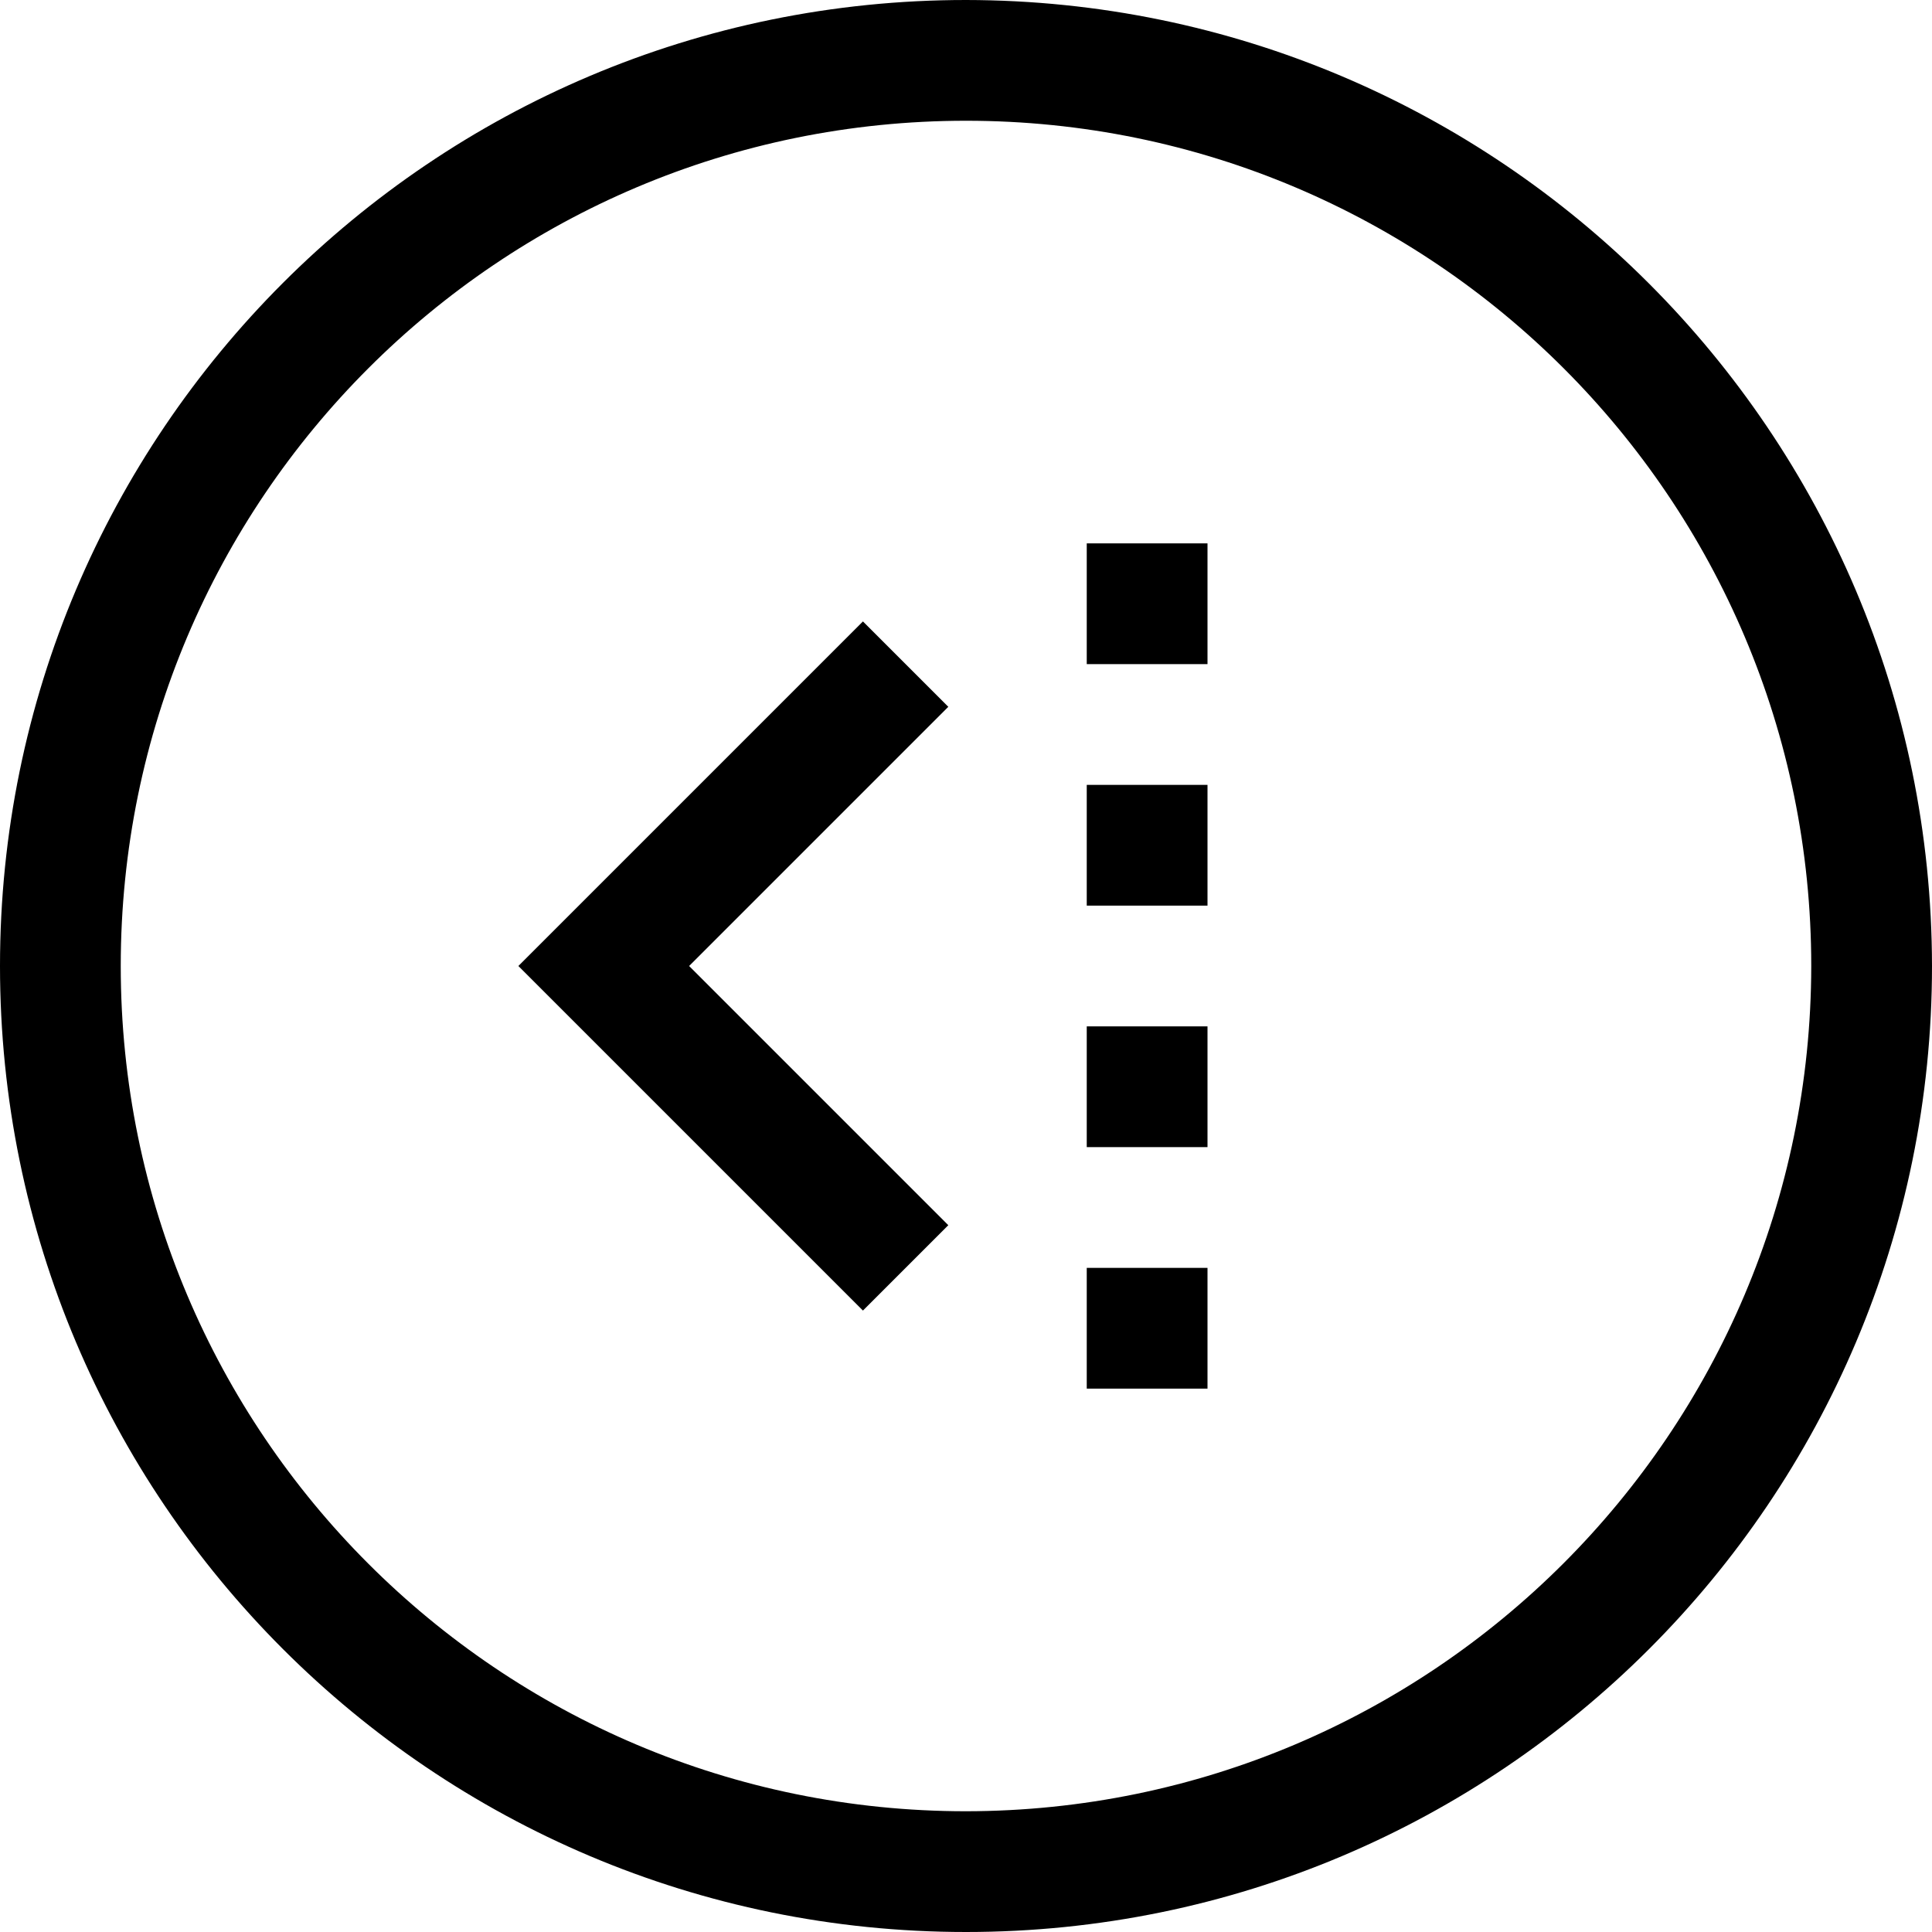 <?xml version="1.0" encoding="iso-8859-1"?>
<!-- Generator: Adobe Illustrator 19.0.0, SVG Export Plug-In . SVG Version: 6.00 Build 0)  -->
<svg version="1.1" id="Capa_1" xmlns="http://www.w3.org/2000/svg" xmlns:xlink="http://www.w3.org/1999/xlink" x="0px" y="0px"
	 viewBox="0 0 512 512" style="enable-background:new 0 0 512 512;" xml:space="preserve">
<g>
	<g>
		<g>
			<path d="M256,0C114.615,0,0,114.615,0,256s114.615,256,256,256s256-114.615,256-256C511.833,114.685,397.315,0.167,256,0z
				 M256,480C132.288,480,32,379.712,32,256S132.288,32,256,32s224,100.288,224,224C479.868,379.657,379.657,479.868,256,480z"/>
			<polygon points="228.688,164.688 137.376,256 228.688,347.312 251.312,324.688 182.624,256 251.312,187.312 			"/>
			<rect x="288" y="144" width="32" height="32"/>
			<rect x="288" y="208" width="32" height="32"/>
			<rect x="288" y="272" width="32" height="32"/>
			<rect x="288" y="336" width="32" height="32"/>
		</g>
	</g>
</g>
<g>
</g>
<g>
</g>
<g>
</g>
<g>
</g>
<g>
</g>
<g>
</g>
<g>
</g>
<g>
</g>
<g>
</g>
<g>
</g>
<g>
</g>
<g>
</g>
<g>
</g>
<g>
</g>
<g>
</g>
</svg>

